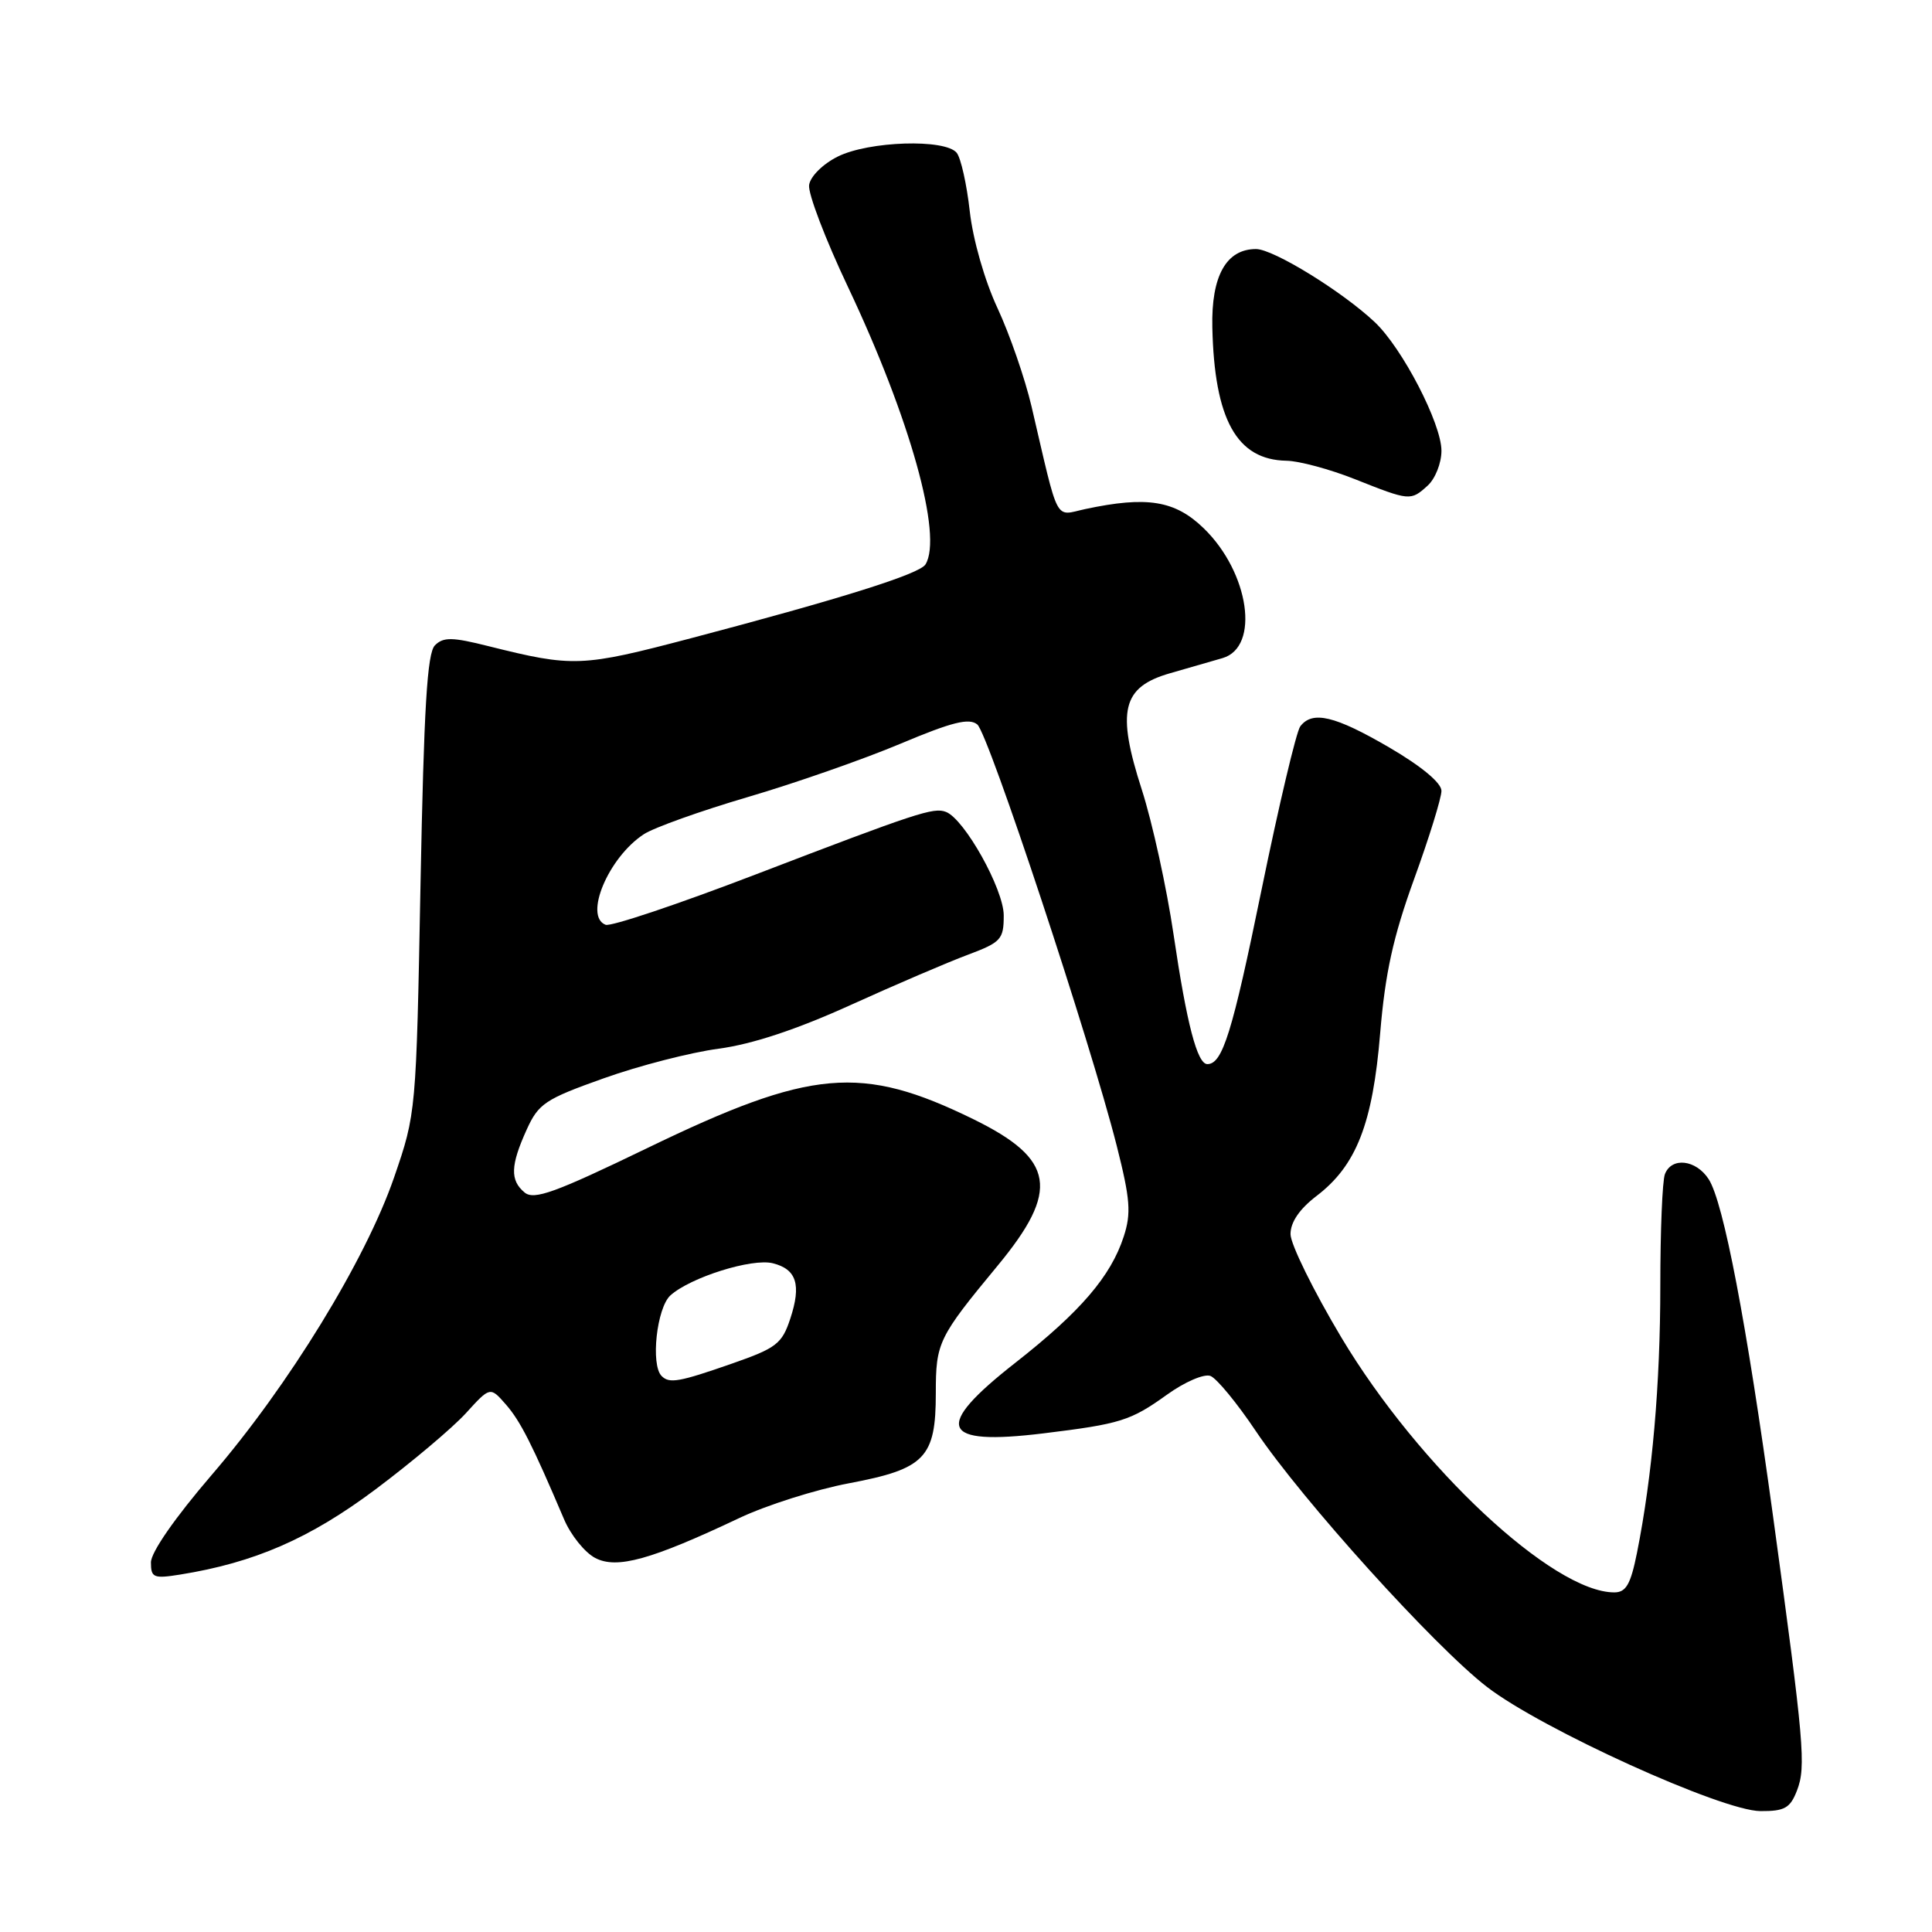 <?xml version="1.0" encoding="UTF-8" standalone="no"?>
<!DOCTYPE svg PUBLIC "-//W3C//DTD SVG 1.1//EN" "http://www.w3.org/Graphics/SVG/1.1/DTD/svg11.dtd" >
<svg xmlns="http://www.w3.org/2000/svg" xmlns:xlink="http://www.w3.org/1999/xlink" version="1.1" viewBox="0 0 256 256">
 <g >
 <path fill="currentColor"
d=" M 238.11 237.25 C 239.33 234.10 239.06 231.00 234.95 201.00 C 231.42 175.21 228.38 159.31 226.41 156.25 C 224.73 153.65 221.49 153.28 220.61 155.58 C 220.27 156.45 220.00 163.10 220.00 170.36 C 220.00 183.42 218.94 195.59 216.91 205.75 C 216.07 209.94 215.46 211.00 213.90 211.00 C 205.79 211.00 188.02 194.40 177.74 177.23 C 174.04 171.03 171.00 164.86 171.00 163.53 C 171.00 161.94 172.19 160.20 174.45 158.47 C 179.72 154.45 181.89 148.91 182.88 136.91 C 183.54 128.95 184.60 124.14 187.37 116.50 C 189.37 111.00 191.00 105.73 191.00 104.79 C 191.00 103.74 188.36 101.54 184.08 99.04 C 176.87 94.84 173.90 94.13 172.29 96.25 C 171.77 96.94 169.46 106.68 167.16 117.91 C 163.28 136.86 161.99 141.00 159.98 141.00 C 158.64 141.00 157.25 135.67 155.51 123.87 C 154.59 117.62 152.69 108.97 151.30 104.65 C 147.92 94.17 148.68 91.04 155.03 89.21 C 157.49 88.51 160.62 87.60 162.00 87.20 C 166.98 85.74 165.54 75.86 159.50 70.00 C 155.69 66.31 151.99 65.71 143.82 67.45 C 139.67 68.34 140.38 69.68 136.68 53.84 C 135.82 50.18 133.80 44.33 132.18 40.84 C 130.47 37.18 128.92 31.75 128.50 28.00 C 128.10 24.42 127.32 20.94 126.77 20.25 C 125.25 18.37 115.12 18.69 111.00 20.75 C 109.02 21.74 107.37 23.38 107.21 24.52 C 107.05 25.63 109.37 31.71 112.36 38.02 C 120.59 55.41 124.95 71.03 122.63 74.79 C 121.85 76.06 111.51 79.31 91.59 84.56 C 77.04 88.39 75.98 88.43 64.73 85.62 C 59.92 84.41 58.75 84.39 57.63 85.51 C 56.60 86.54 56.17 93.81 55.72 117.17 C 55.15 147.42 55.14 147.52 52.22 156.01 C 48.45 166.94 38.26 183.58 28.03 195.46 C 23.19 201.10 20.00 205.68 20.00 207.03 C 20.00 209.05 20.35 209.20 23.86 208.64 C 33.71 207.06 41.04 203.87 49.73 197.37 C 54.55 193.76 59.95 189.21 61.73 187.26 C 64.95 183.72 64.95 183.72 67.04 186.11 C 68.97 188.32 70.53 191.42 74.74 201.31 C 75.63 203.41 77.49 205.72 78.87 206.44 C 81.74 207.94 86.25 206.69 98.00 201.13 C 101.58 199.44 108.10 197.37 112.50 196.54 C 122.58 194.64 124.00 193.16 124.00 184.61 C 124.00 177.89 124.31 177.24 132.19 167.71 C 140.46 157.71 139.78 153.60 129.00 148.31 C 114.13 141.03 107.50 141.61 85.76 152.13 C 73.54 158.04 70.76 159.05 69.51 158.01 C 67.57 156.40 67.64 154.42 69.78 149.70 C 71.35 146.23 72.23 145.64 80.00 142.88 C 84.67 141.21 91.52 139.45 95.21 138.96 C 99.65 138.37 105.55 136.42 112.71 133.17 C 118.64 130.48 125.64 127.48 128.25 126.51 C 132.65 124.86 133.00 124.47 133.00 121.30 C 133.00 117.83 127.80 108.52 125.34 107.58 C 123.70 106.95 121.54 107.66 100.00 115.92 C 89.83 119.82 80.94 122.80 80.25 122.54 C 77.33 121.43 80.62 113.60 85.31 110.54 C 86.63 109.67 92.84 107.45 99.10 105.61 C 105.37 103.77 114.46 100.59 119.31 98.55 C 126.15 95.67 128.42 95.10 129.50 96.00 C 130.98 97.23 144.46 137.96 147.98 151.85 C 149.76 158.90 149.91 160.76 148.90 163.85 C 147.19 169.12 143.16 173.81 134.57 180.55 C 123.58 189.15 124.55 191.60 138.25 189.93 C 148.47 188.68 149.81 188.26 154.62 184.81 C 156.98 183.11 159.56 182.00 160.39 182.32 C 161.21 182.63 163.93 185.93 166.42 189.65 C 172.51 198.72 190.10 218.19 197.05 223.54 C 204.31 229.13 228.17 239.96 233.27 239.98 C 236.48 240.00 237.21 239.58 238.11 237.25 Z  M 189.17 64.35 C 190.18 63.43 191.00 61.36 191.00 59.73 C 191.00 56.14 185.83 46.15 182.17 42.69 C 177.88 38.64 168.73 33.00 166.43 33.00 C 162.48 33.00 160.49 36.57 160.64 43.36 C 160.91 55.60 163.88 60.94 170.47 61.05 C 172.14 61.08 176.20 62.17 179.50 63.48 C 186.83 66.39 186.91 66.39 189.17 64.35 Z  M 87.67 182.33 C 86.19 180.86 87.02 173.30 88.83 171.65 C 91.48 169.26 99.65 166.69 102.41 167.39 C 105.55 168.18 106.20 170.23 104.72 174.72 C 103.62 178.06 102.88 178.63 97.00 180.68 C 89.98 183.13 88.69 183.36 87.67 182.33 Z "/>
</g>
</svg>